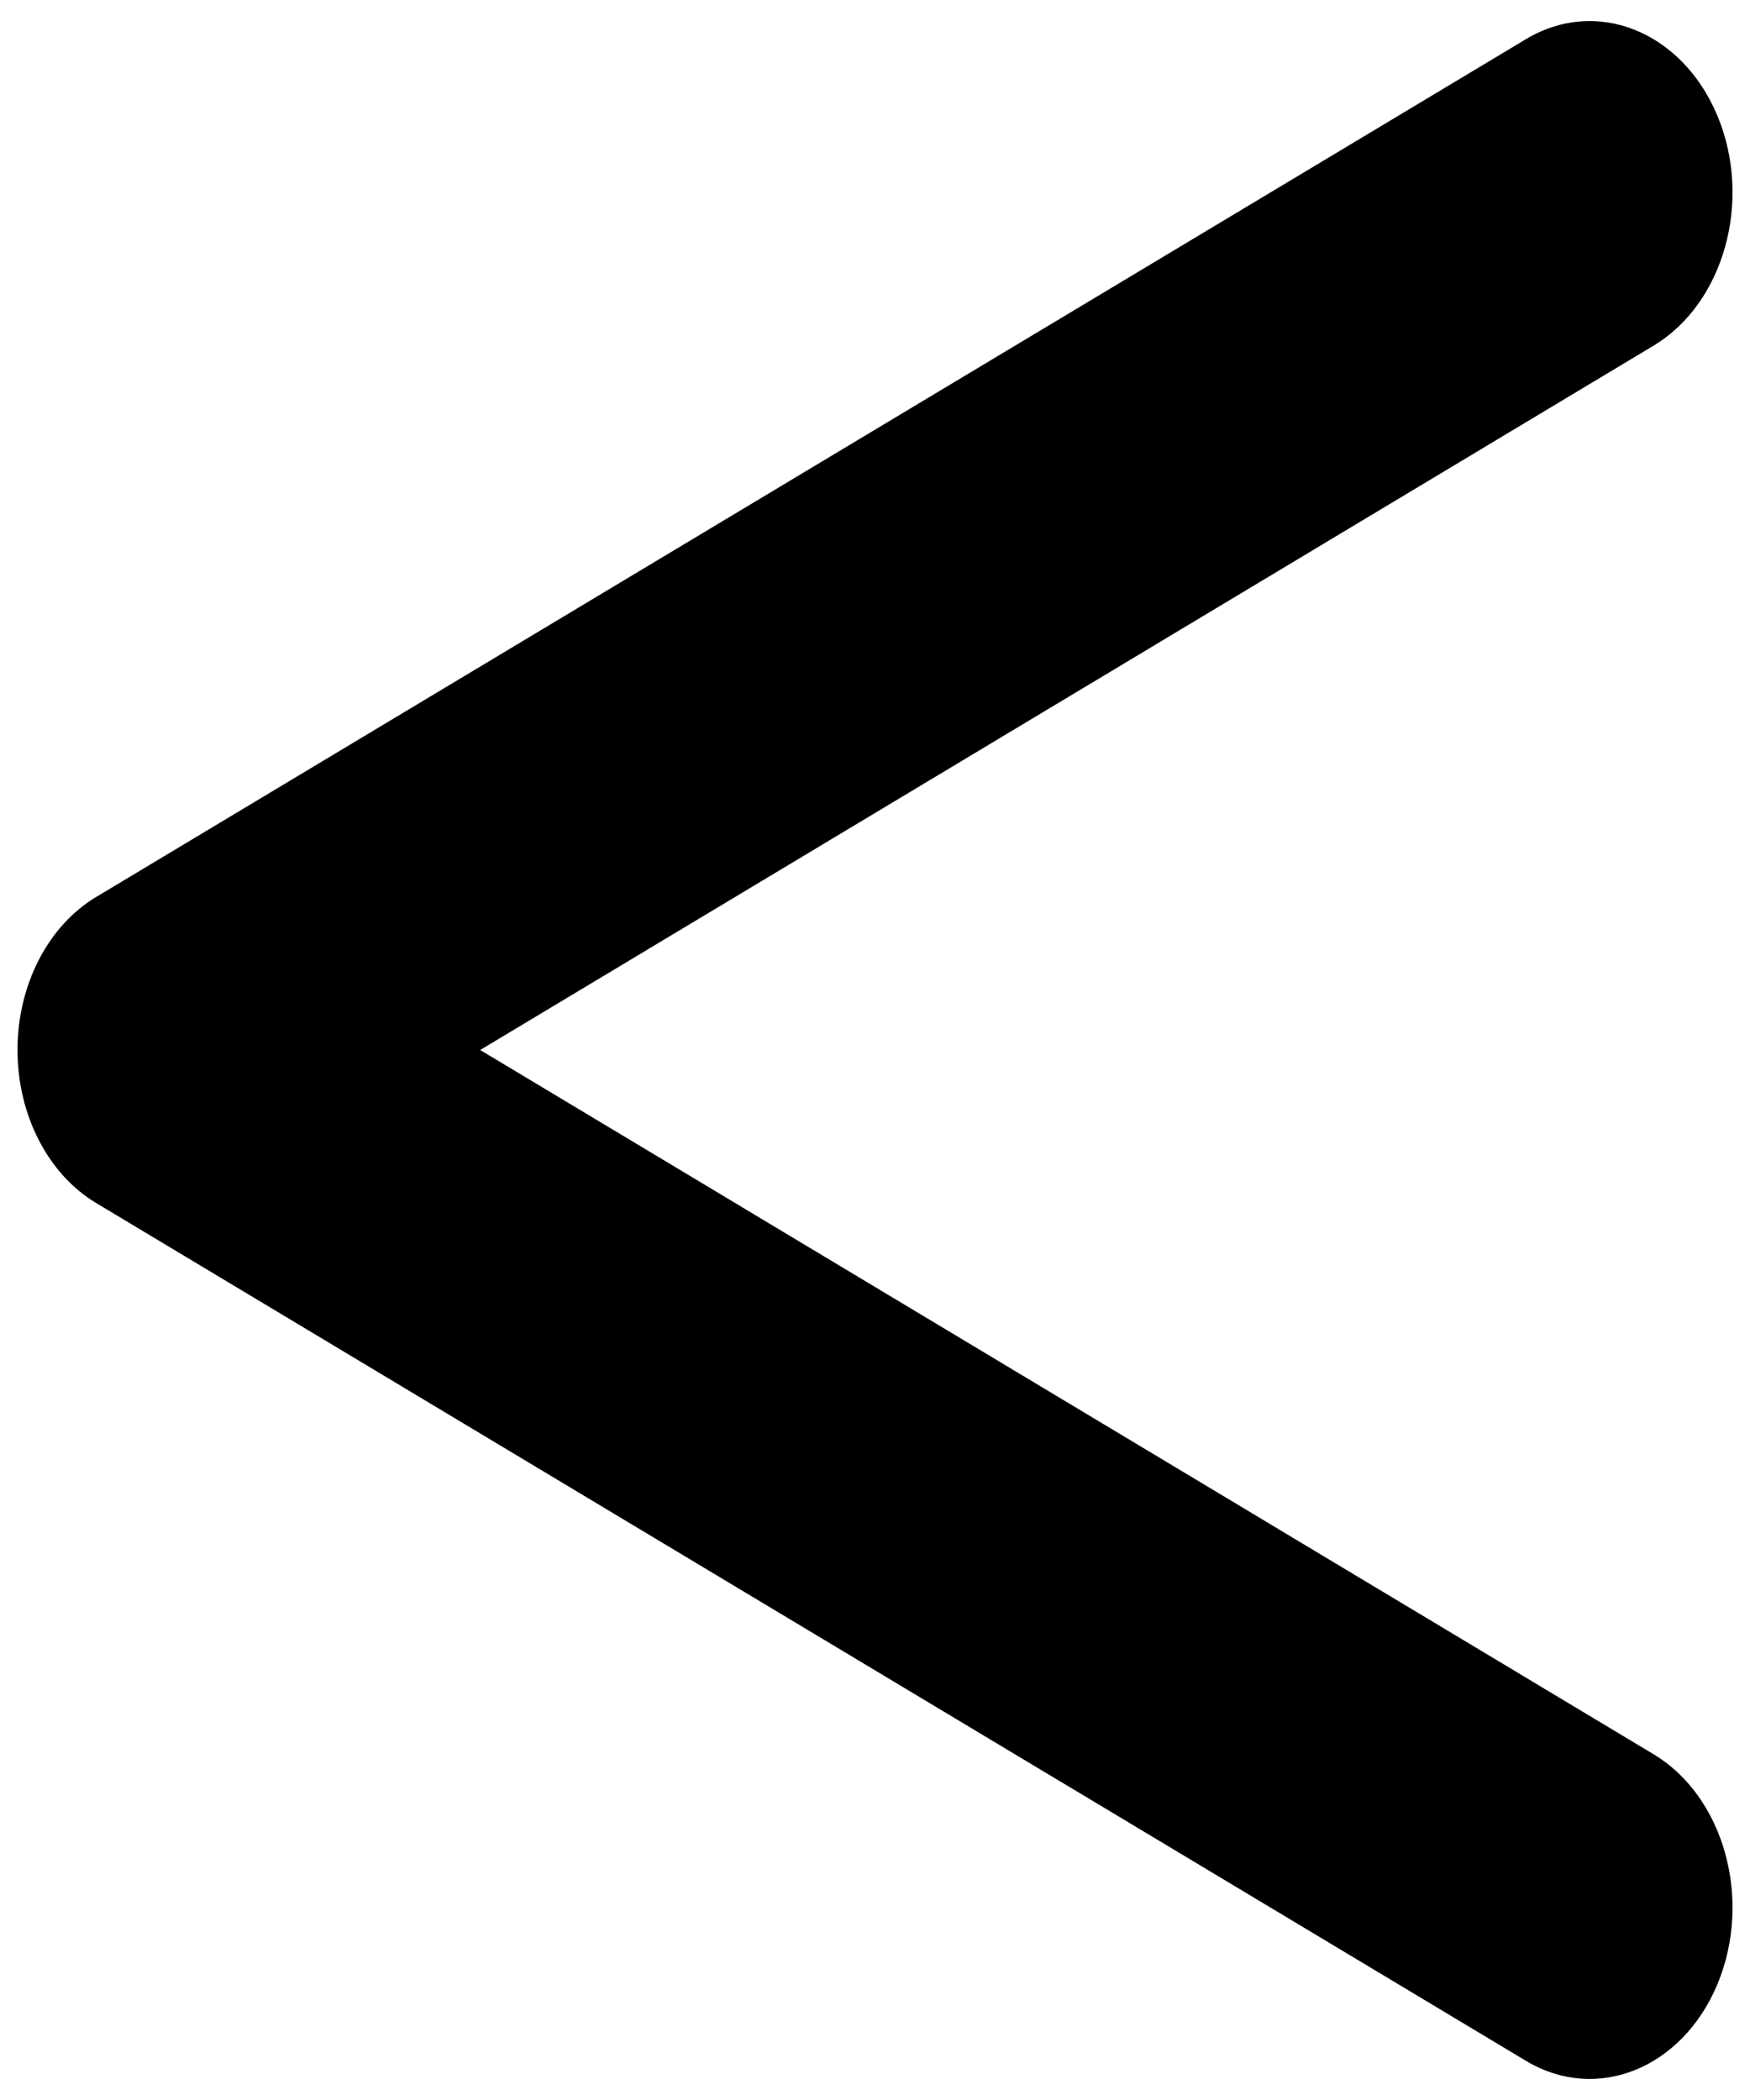 <svg width="15" height="18" viewBox="0 0 15 18" fill="none" xmlns="http://www.w3.org/2000/svg">
<g clip-path="url(#clip0_139_2173)">
<path d="M14.721 0.993C15.023 1.718 14.778 2.6 14.173 2.963L4.116 9L14.173 15.036C14.778 15.399 15.023 16.281 14.721 17.007C14.418 17.733 13.683 18.027 13.079 17.664L0.828 10.314C0.411 10.066 0.15 9.556 0.15 9C0.15 8.444 0.411 7.934 0.828 7.686L13.079 0.336C13.683 -0.027 14.418 0.267 14.721 0.993Z" fill="black"/>
</g>
<defs>
<clipPath id="clip0_139_2173">
<rect width="15" height="18" fill="white"/>
</clipPath>
</defs>
</svg>

